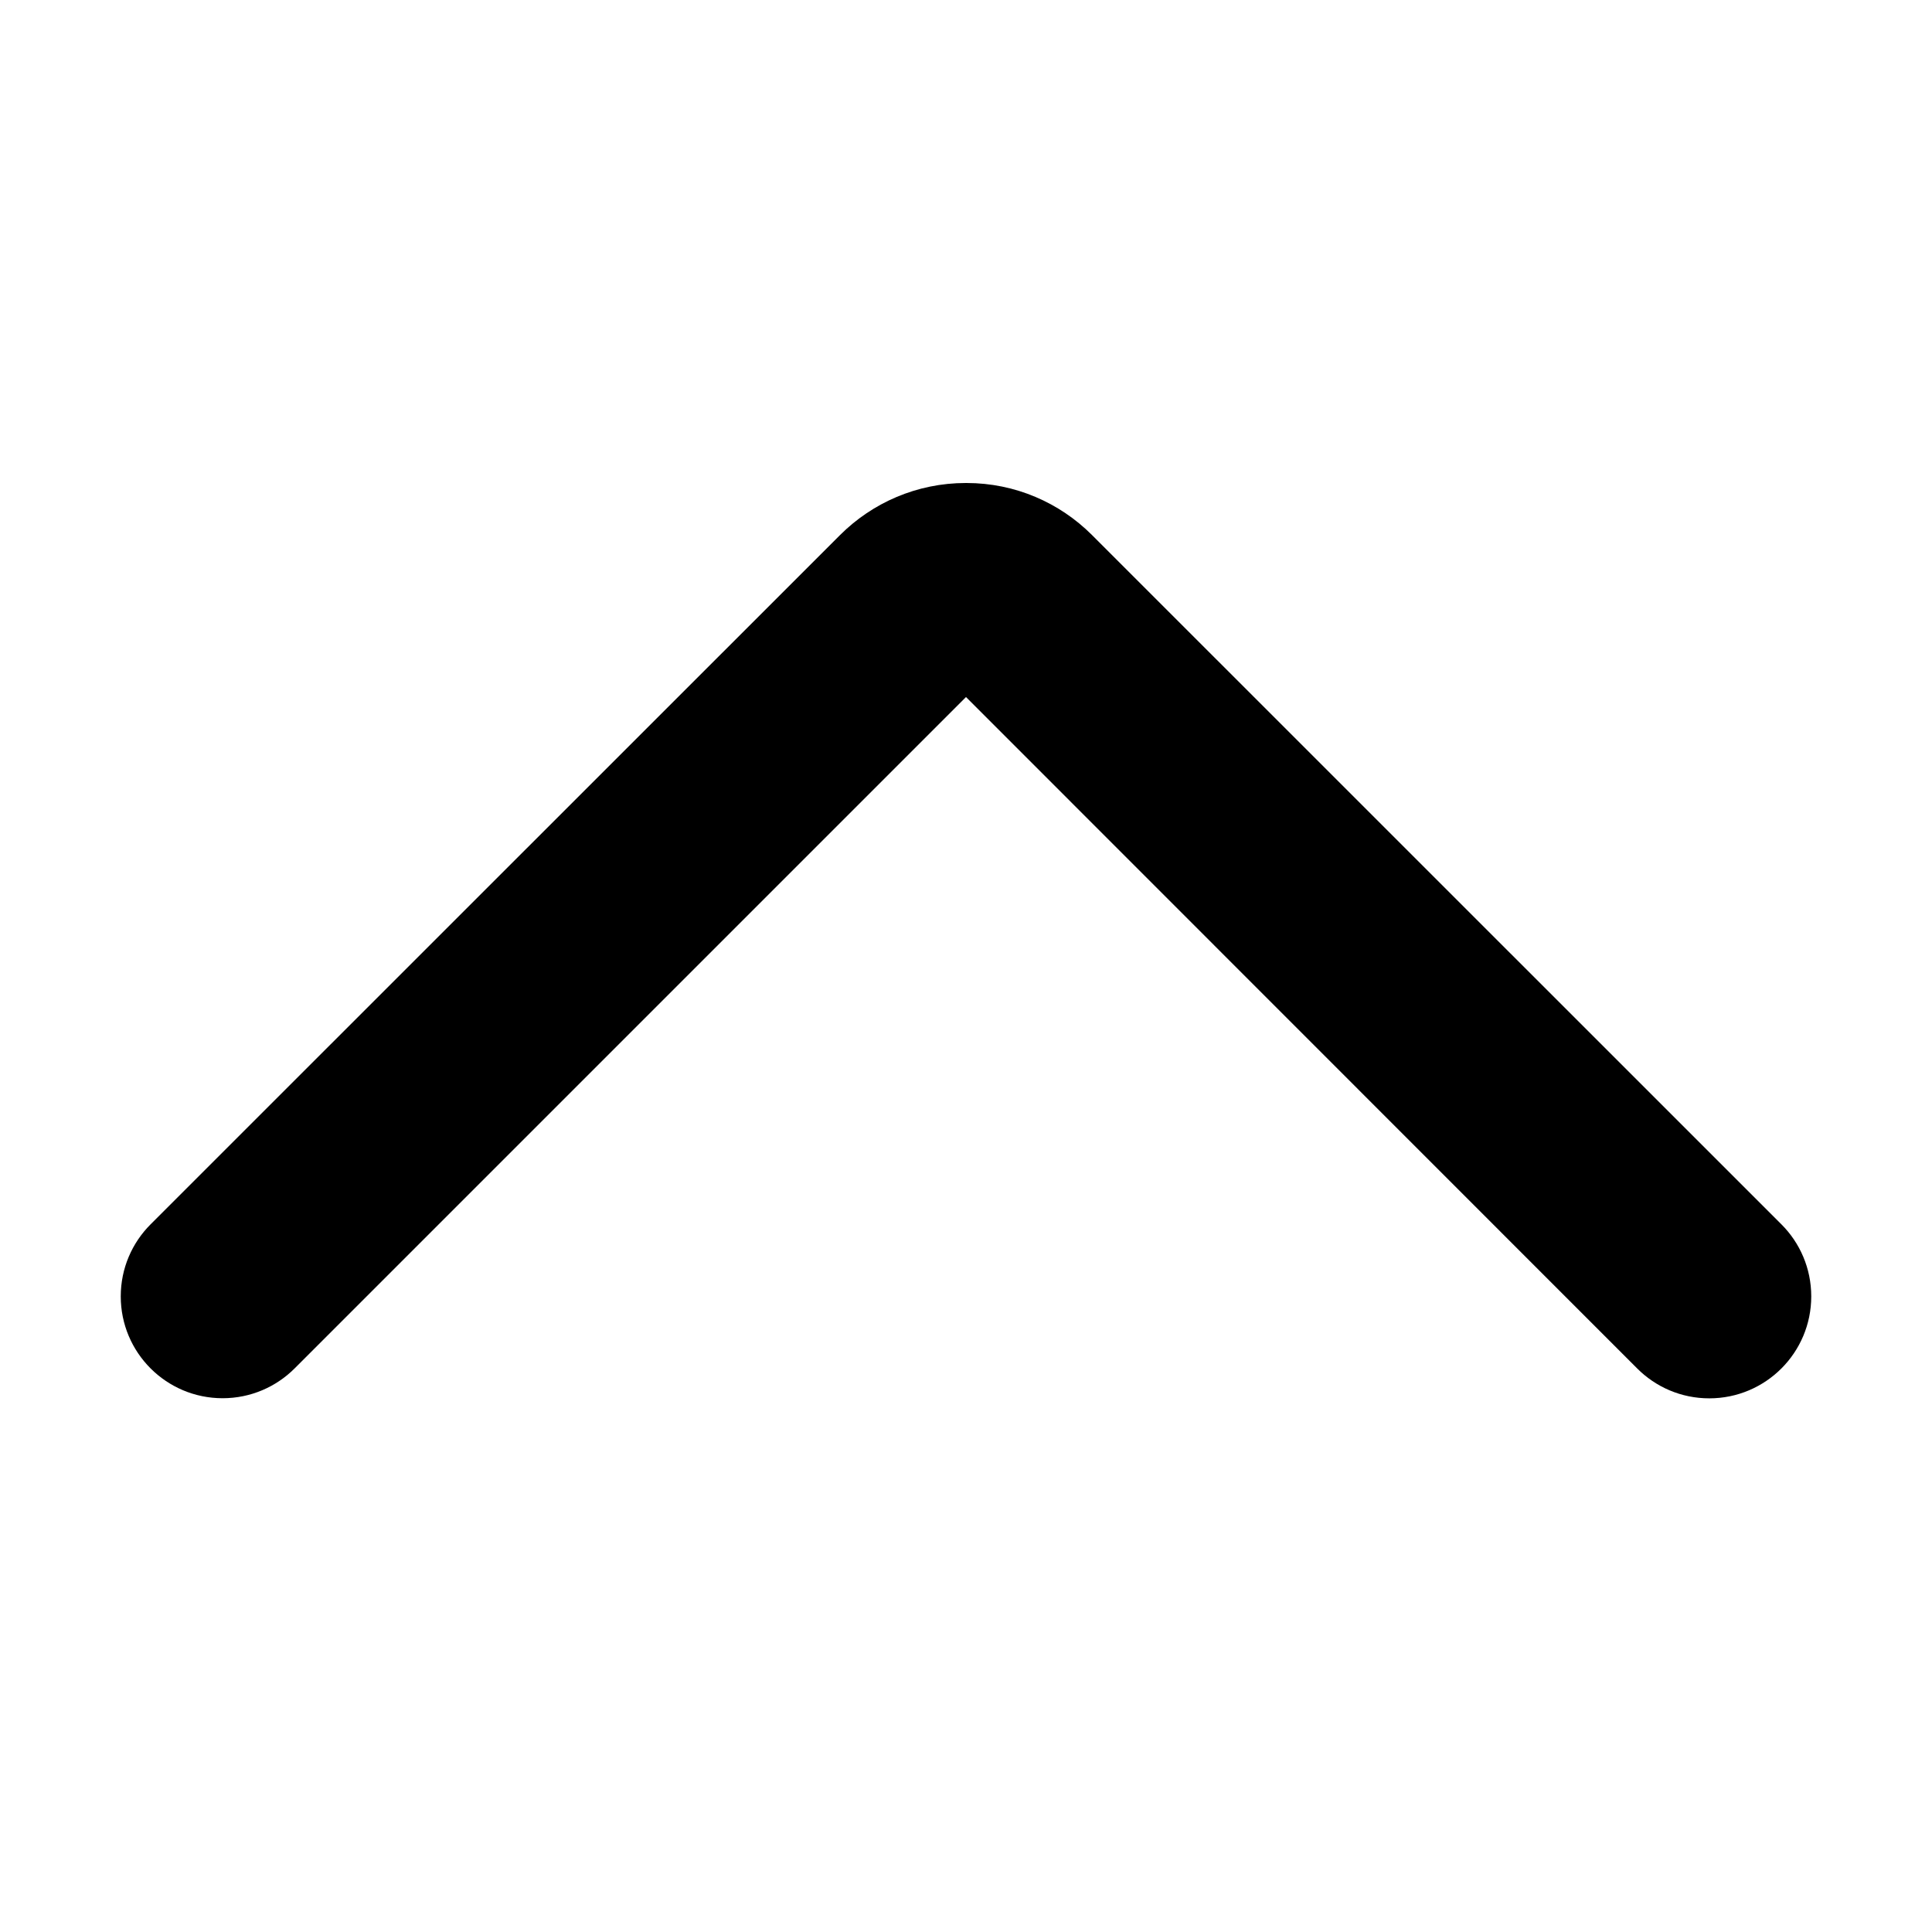 <!-- Generated by IcoMoon.io -->
<svg version="1.1" xmlns="http://www.w3.org/2000/svg" width="32" height="32" viewBox="0 0 32 32">
<title>up</title>
<path d="M16.005 8v0c0.001 0 0.002 0 0.003 0 0.81 0 1.543 0.328 2.075 0.858l11.423 11.421c0.305 0.305 0.494 0.727 0.494 1.193 0 0.933-0.756 1.689-1.689 1.689-0.467 0-0.889-0.189-1.195-0.496l-11.116-11.12-11.12 11.12c-0.305 0.305-0.727 0.494-1.193 0.494-0.932 0-1.687-0.755-1.687-1.687 0-0.466 0.189-0.888 0.494-1.193l11.422-11.419c0.533-0.531 1.269-0.86 2.081-0.86 0 0 0.001 0 0.001 0h0.007z"></path>
</svg>
